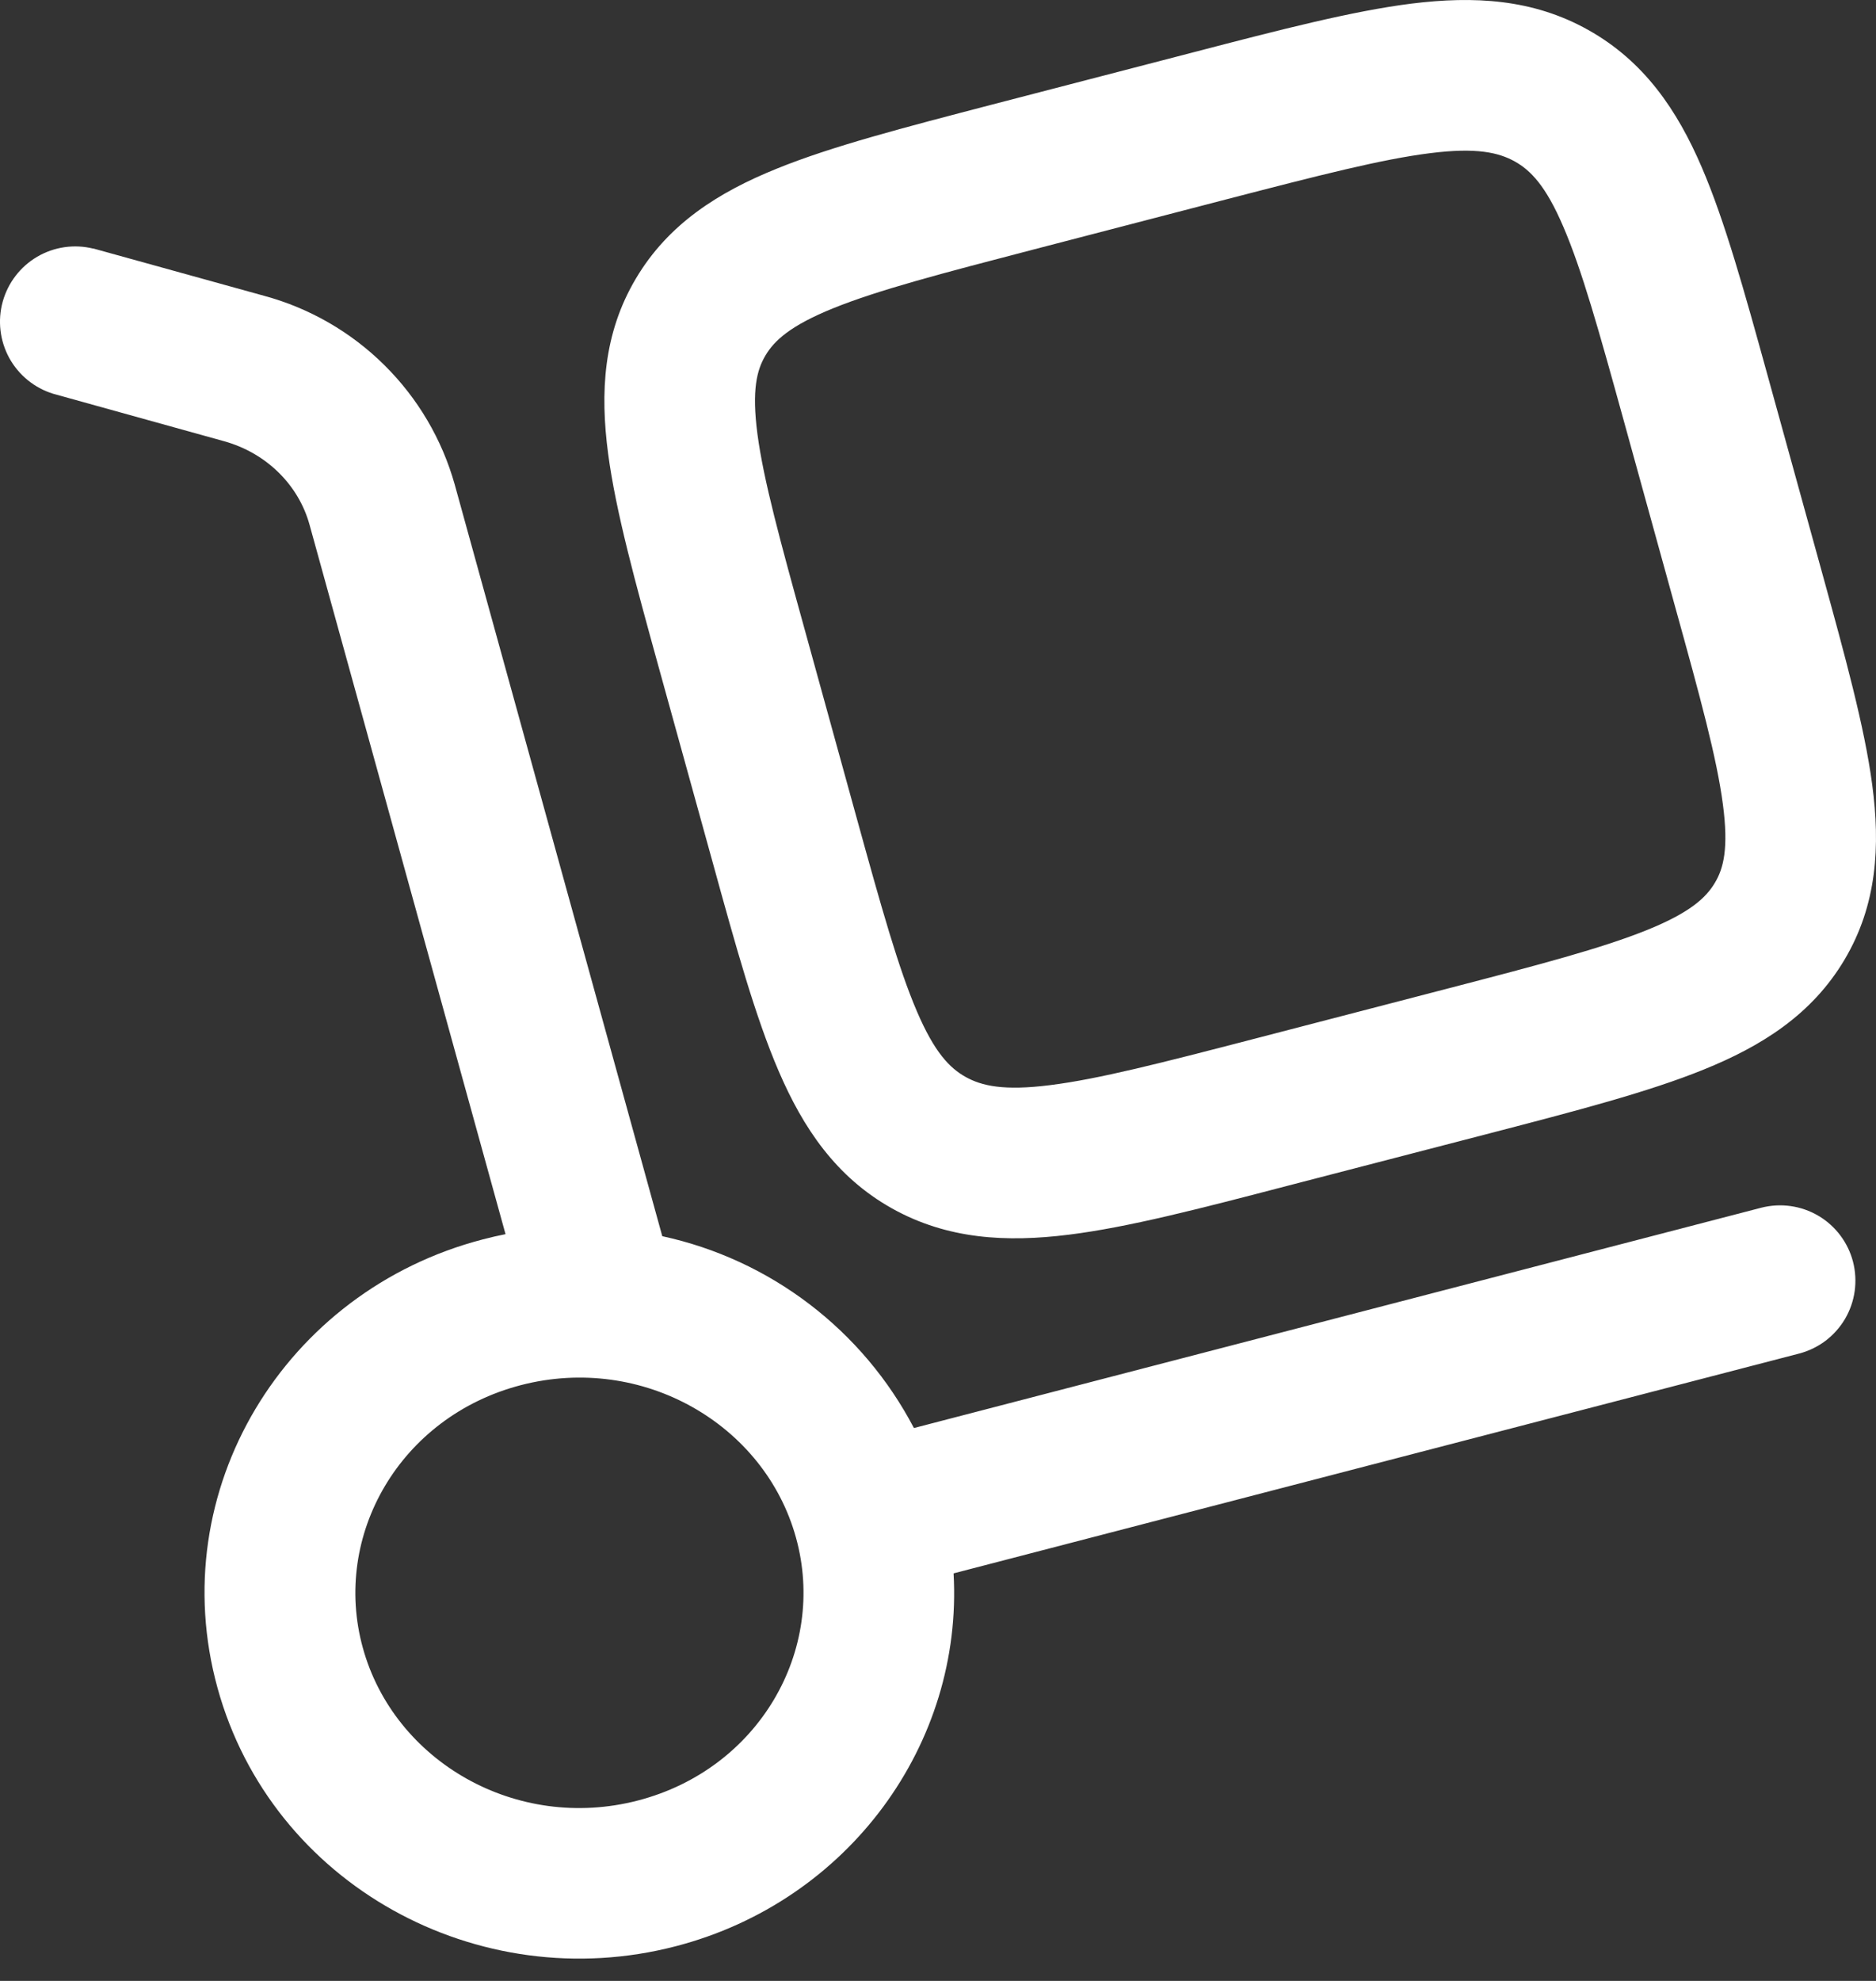 <svg width="36" height="38" viewBox="0 0 36 38" fill="none" xmlns="http://www.w3.org/2000/svg">
<rect x="0" y="0" width="36" height="38" fill="#333333" stroke="none"/>
<path fill-rule="evenodd" clip-rule="evenodd" d="M30.48 0.576C29.416 -0.022 28.284 -0.079 27.087 0.069C25.95 0.212 24.565 0.57 22.902 1.003L19.011 2.013C17.349 2.447 15.965 2.805 14.907 3.235C13.791 3.686 12.828 4.291 12.204 5.341C11.576 6.397 11.514 7.526 11.67 8.705C11.818 9.817 12.19 11.166 12.633 12.773L13.68 16.557C14.123 18.166 14.497 19.513 14.942 20.546C15.414 21.644 16.044 22.579 17.115 23.18C18.179 23.775 19.312 23.835 20.511 23.685C21.647 23.544 23.033 23.184 24.696 22.75L28.586 21.741C30.249 21.309 31.632 20.948 32.69 20.519C33.806 20.068 34.769 19.463 35.394 18.413C36.022 17.357 36.084 16.228 35.927 15.05C35.779 13.939 35.407 12.588 34.964 10.981L33.918 7.196C33.474 5.589 33.101 4.241 32.656 3.208C32.184 2.109 31.549 1.175 30.48 0.576ZM23.534 3.824C25.316 3.362 26.517 3.054 27.445 2.938C28.334 2.826 28.759 2.925 29.07 3.098C29.372 3.268 29.663 3.562 30 4.35C30.357 5.179 30.68 6.333 31.158 8.064L32.149 11.653C32.629 13.384 32.945 14.54 33.062 15.43C33.174 16.276 33.074 16.659 32.908 16.935C32.74 17.218 32.436 17.505 31.607 17.84C30.744 18.189 29.546 18.505 27.763 18.968L24.064 19.929C22.281 20.392 21.081 20.7 20.152 20.816C19.262 20.929 18.838 20.831 18.528 20.658C18.225 20.488 17.934 20.191 17.597 19.405C17.241 18.576 16.917 17.42 16.439 15.69L15.449 12.102C14.969 10.368 14.653 9.214 14.535 8.326C14.424 7.478 14.524 7.096 14.689 6.819C14.857 6.536 15.162 6.248 15.99 5.913C16.853 5.564 18.052 5.25 19.834 4.786L23.534 3.824Z" fill="white"/>
<path fill-rule="evenodd" clip-rule="evenodd" d="M1.789 4.769C1.424 4.679 1.039 4.735 0.714 4.925C0.39 5.115 0.153 5.424 0.052 5.787C-0.048 6.149 -0.003 6.536 0.177 6.866C0.358 7.195 0.659 7.442 1.019 7.553L4.3 8.464C5.121 8.692 5.732 9.312 5.94 10.066L9.701 23.675C9.555 23.704 9.411 23.737 9.267 23.775C5.458 24.764 3.13 28.596 4.175 32.383C5.215 36.15 9.173 38.321 12.967 37.335C16.289 36.473 18.484 33.45 18.299 30.182L34.523 25.966C34.707 25.918 34.879 25.835 35.031 25.721C35.182 25.606 35.31 25.463 35.406 25.3C35.502 25.136 35.565 24.955 35.591 24.767C35.617 24.579 35.606 24.388 35.559 24.204C35.511 24.02 35.428 23.848 35.313 23.696C35.199 23.545 35.056 23.417 34.892 23.321C34.728 23.225 34.547 23.162 34.359 23.136C34.172 23.11 33.98 23.121 33.797 23.168L17.538 27.394C17.051 26.464 16.367 25.653 15.532 25.017C14.698 24.381 13.734 23.936 12.709 23.714L8.726 9.295C8.482 8.427 8.017 7.638 7.376 7.004C6.736 6.37 5.942 5.912 5.073 5.676L1.791 4.767L1.789 4.769ZM9.996 26.571C12.331 25.966 14.674 27.321 15.275 29.498C15.873 31.656 14.562 33.936 12.242 34.539C9.907 35.146 7.564 33.789 6.963 31.612C6.366 29.454 7.676 27.174 9.996 26.571Z" fill="white"/>
</svg>
